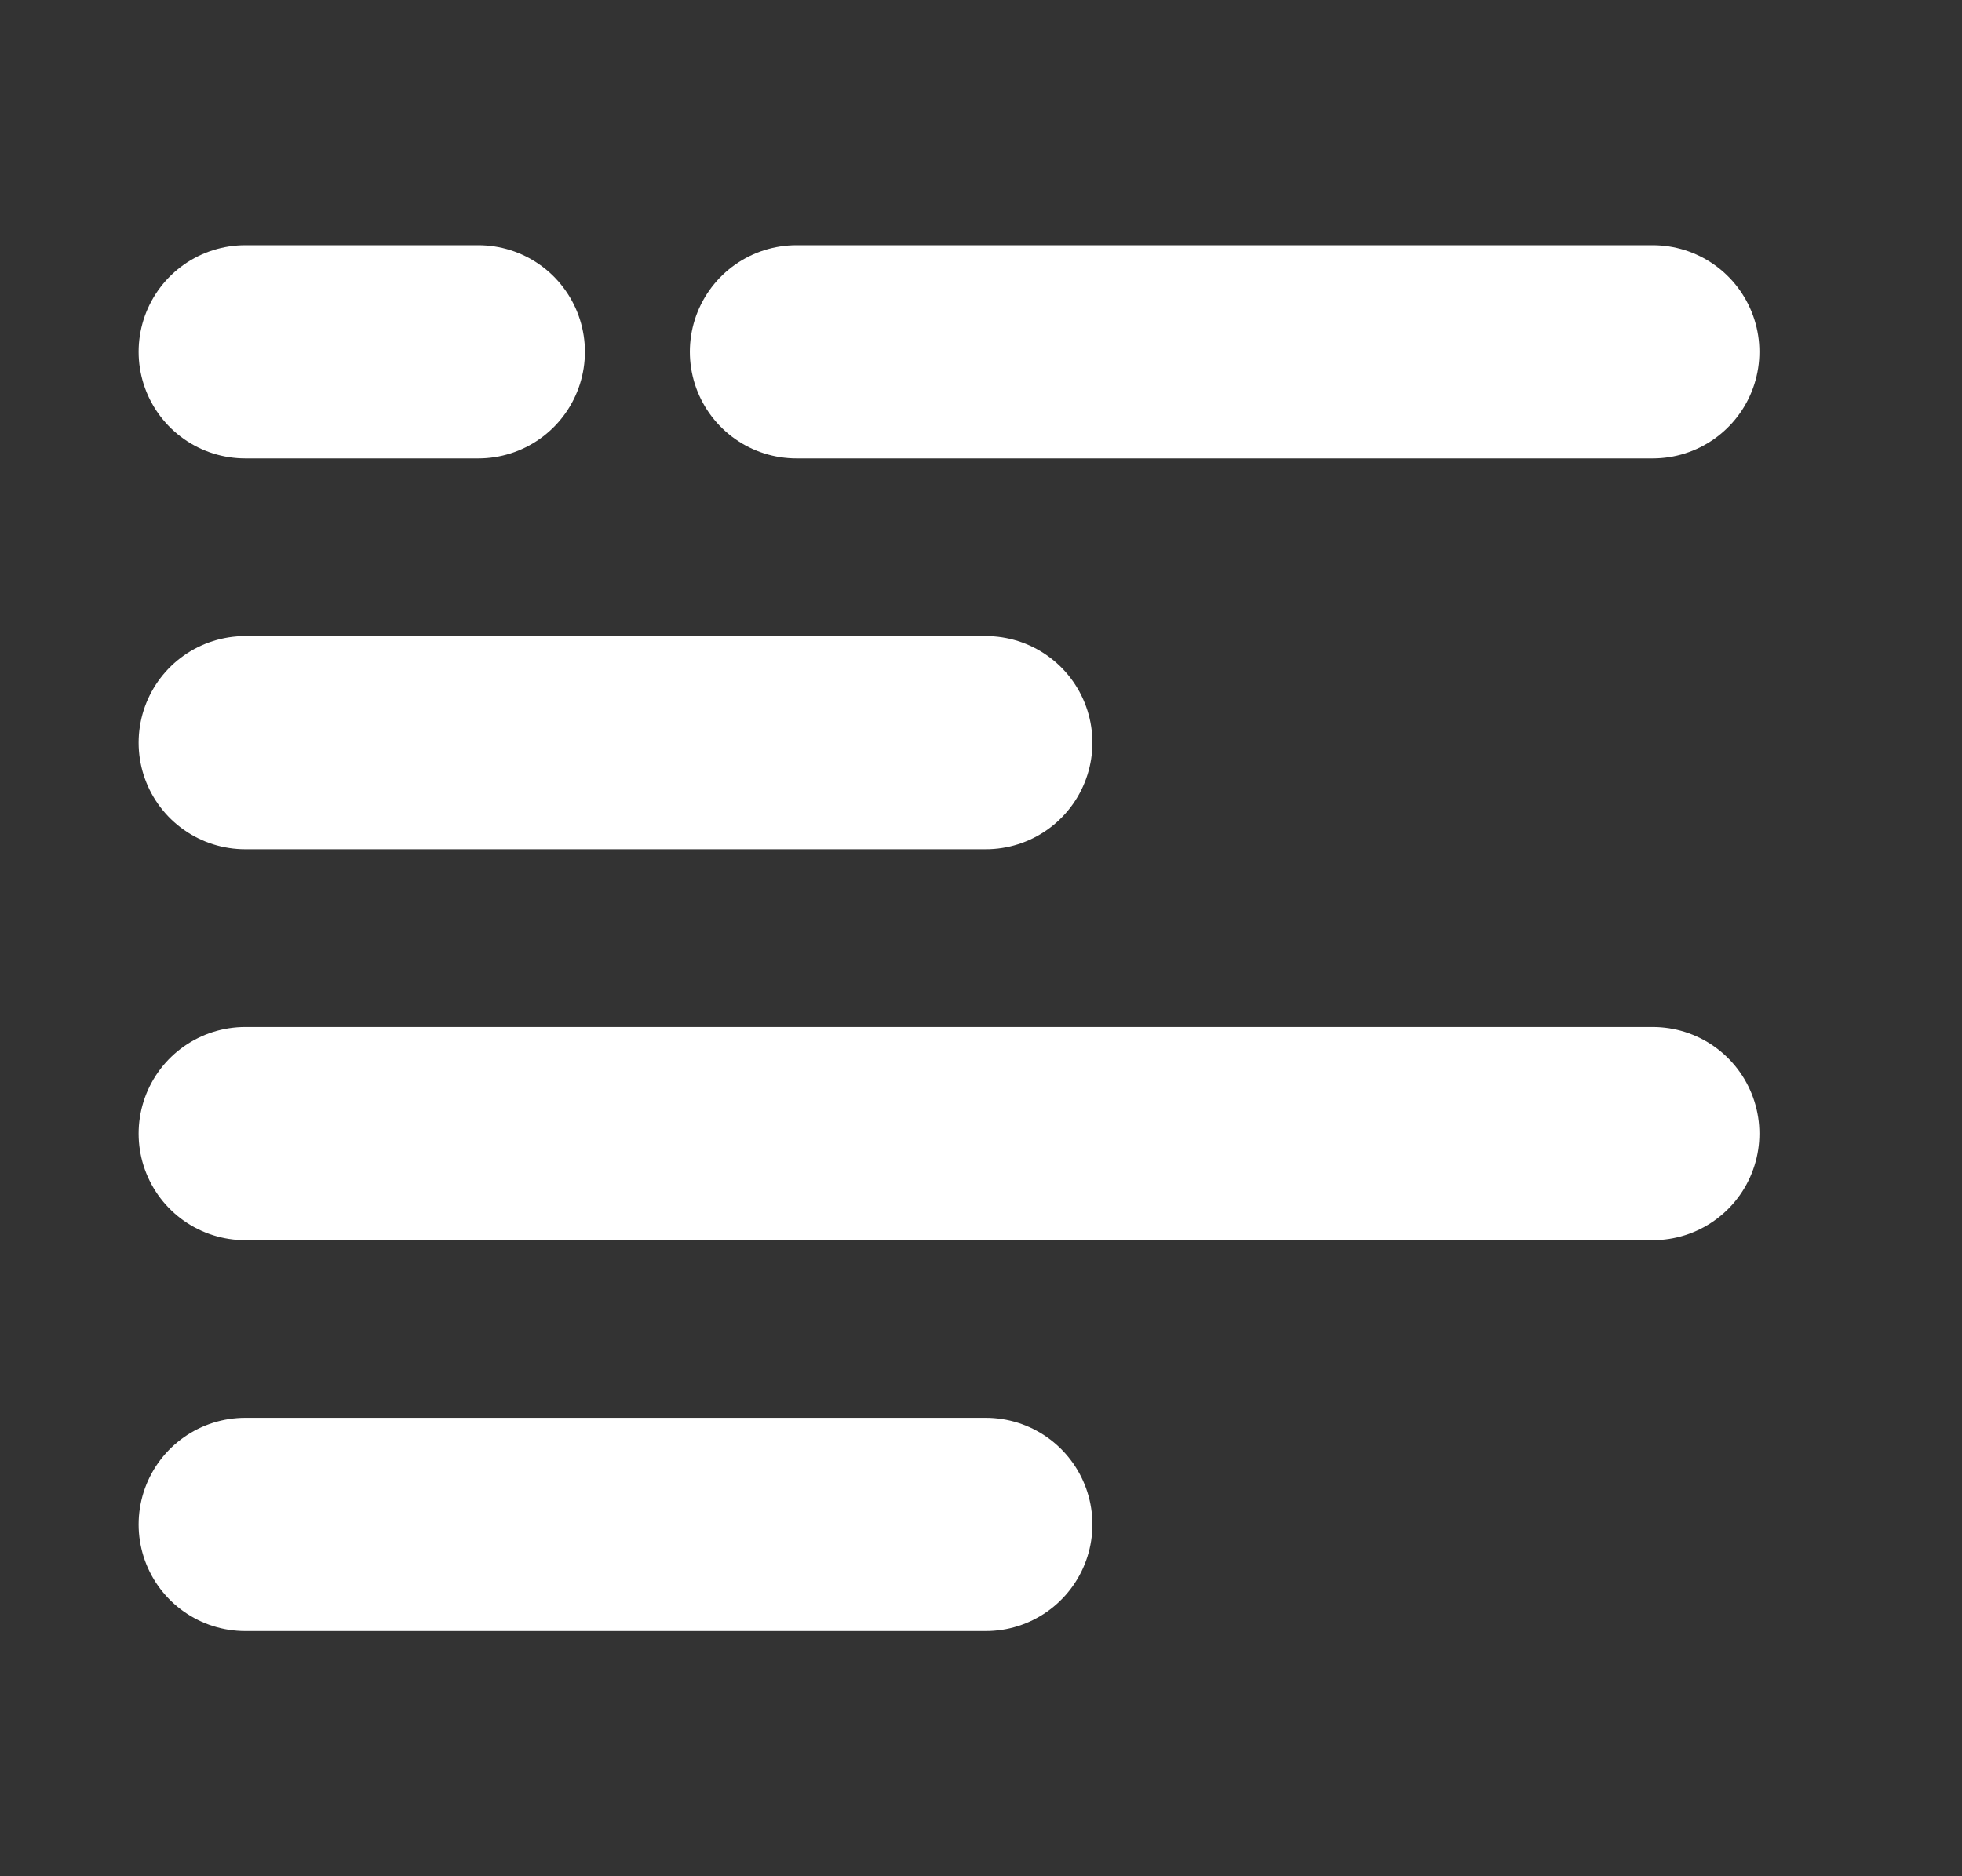 <svg width="23" height="22" viewBox="0 0 23 22" fill="none" xmlns="http://www.w3.org/2000/svg">
<rect x="0" y="0" width="23" height="22" fill="#333333" stroke="none"/>
<path d="M9.337 4.125H19.375" stroke="white" stroke-width="2.5" stroke-linecap="round" stroke-linejoin="round"/>
<path d="M2.875 4.125H5.607" stroke="white" stroke-width="2.5" stroke-linecap="round" stroke-linejoin="round"/>
<path d="M2.875 8.708H11.556" stroke="white" stroke-width="2.5" stroke-linecap="round" stroke-linejoin="round"/>
<path d="M2.875 13.292H19.375" stroke="white" stroke-width="2.5" stroke-linecap="round" stroke-linejoin="round"/>
<path d="M2.875 17.875H11.556" stroke="white" stroke-width="2.5" stroke-linecap="round" stroke-linejoin="round"/>
</svg>

